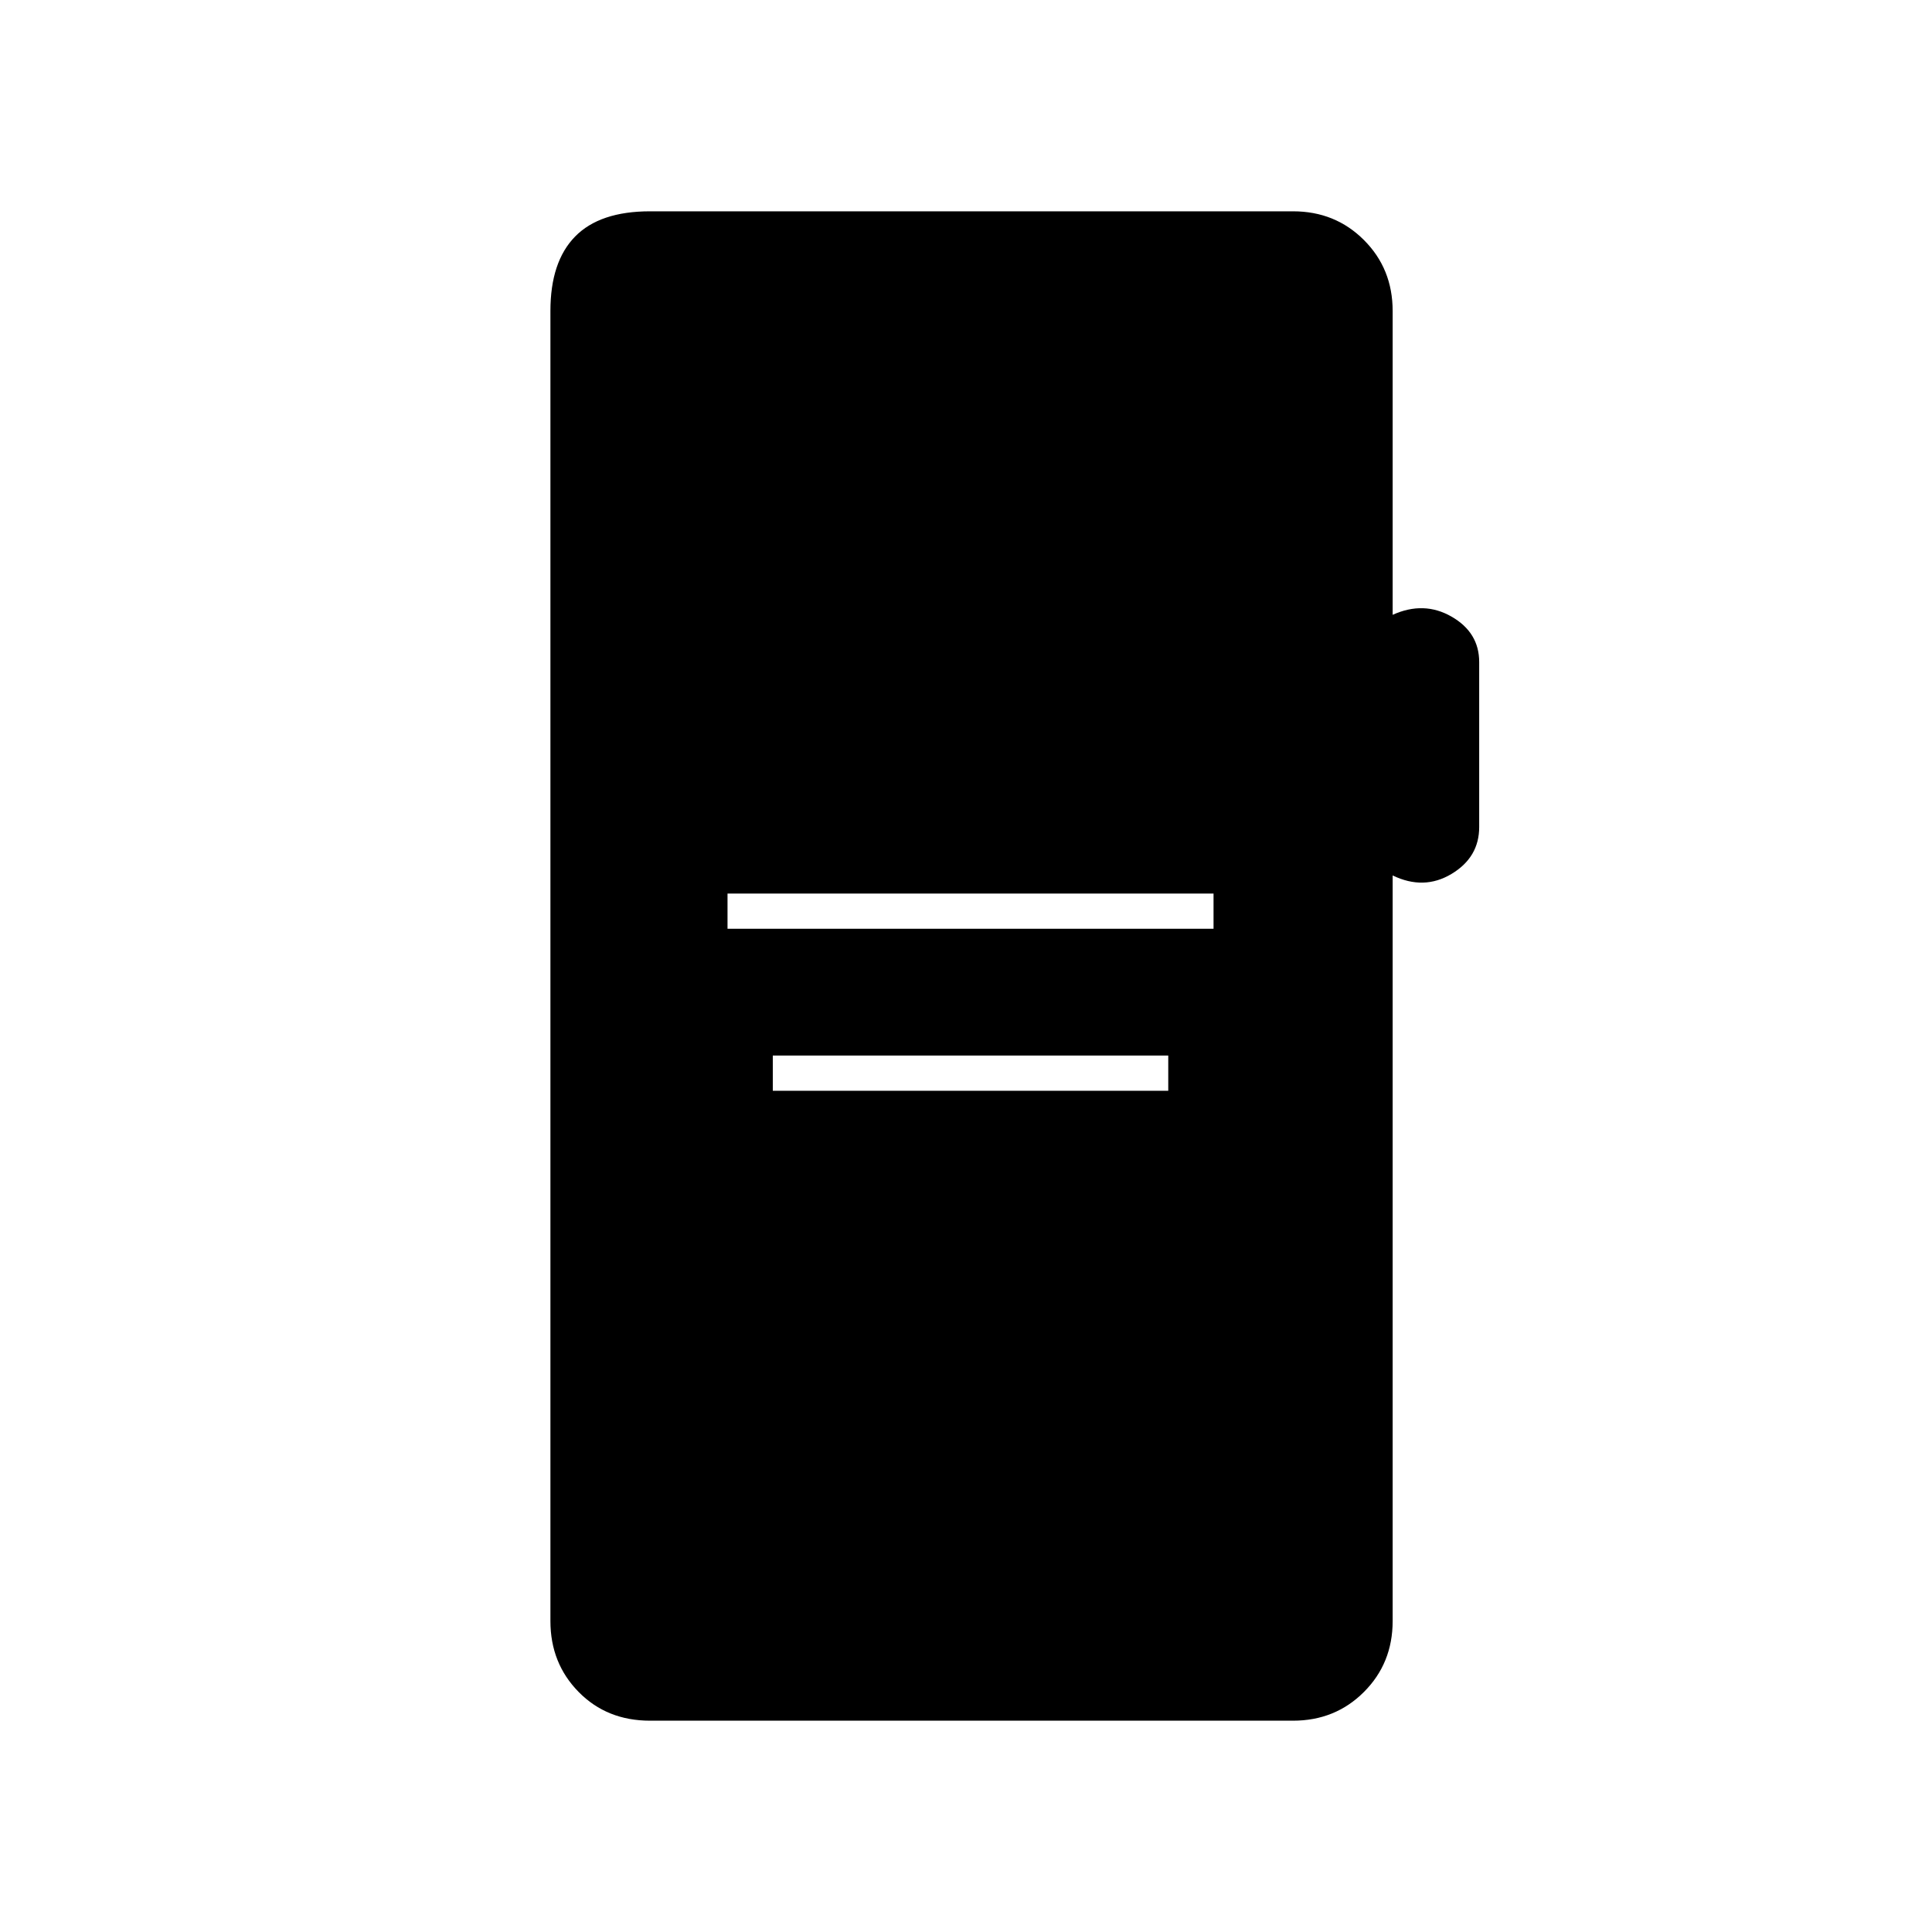 <svg xmlns="http://www.w3.org/2000/svg" height="20" viewBox="0 -960 960 960" width="20"><path d="M361.5-498.5H603V-516H361.5v17.5ZM384-418h196.5v-17.5H384v17.5Zm-61 313q-21.44 0-35.47-14.27-14.03-14.26-14.03-35.23v-651q0-24.44 12.27-36.97Q298.03-855 323-855h319.5q20.97 0 35.23 14.27Q692-826.47 692-805.5v151q15.5-7 29.25.89T735-631.02v81.98q0 15.04-13.75 23.29T692-525v370.5q0 20.97-14.27 35.23Q663.47-105 642.5-105H323Z"/></svg>